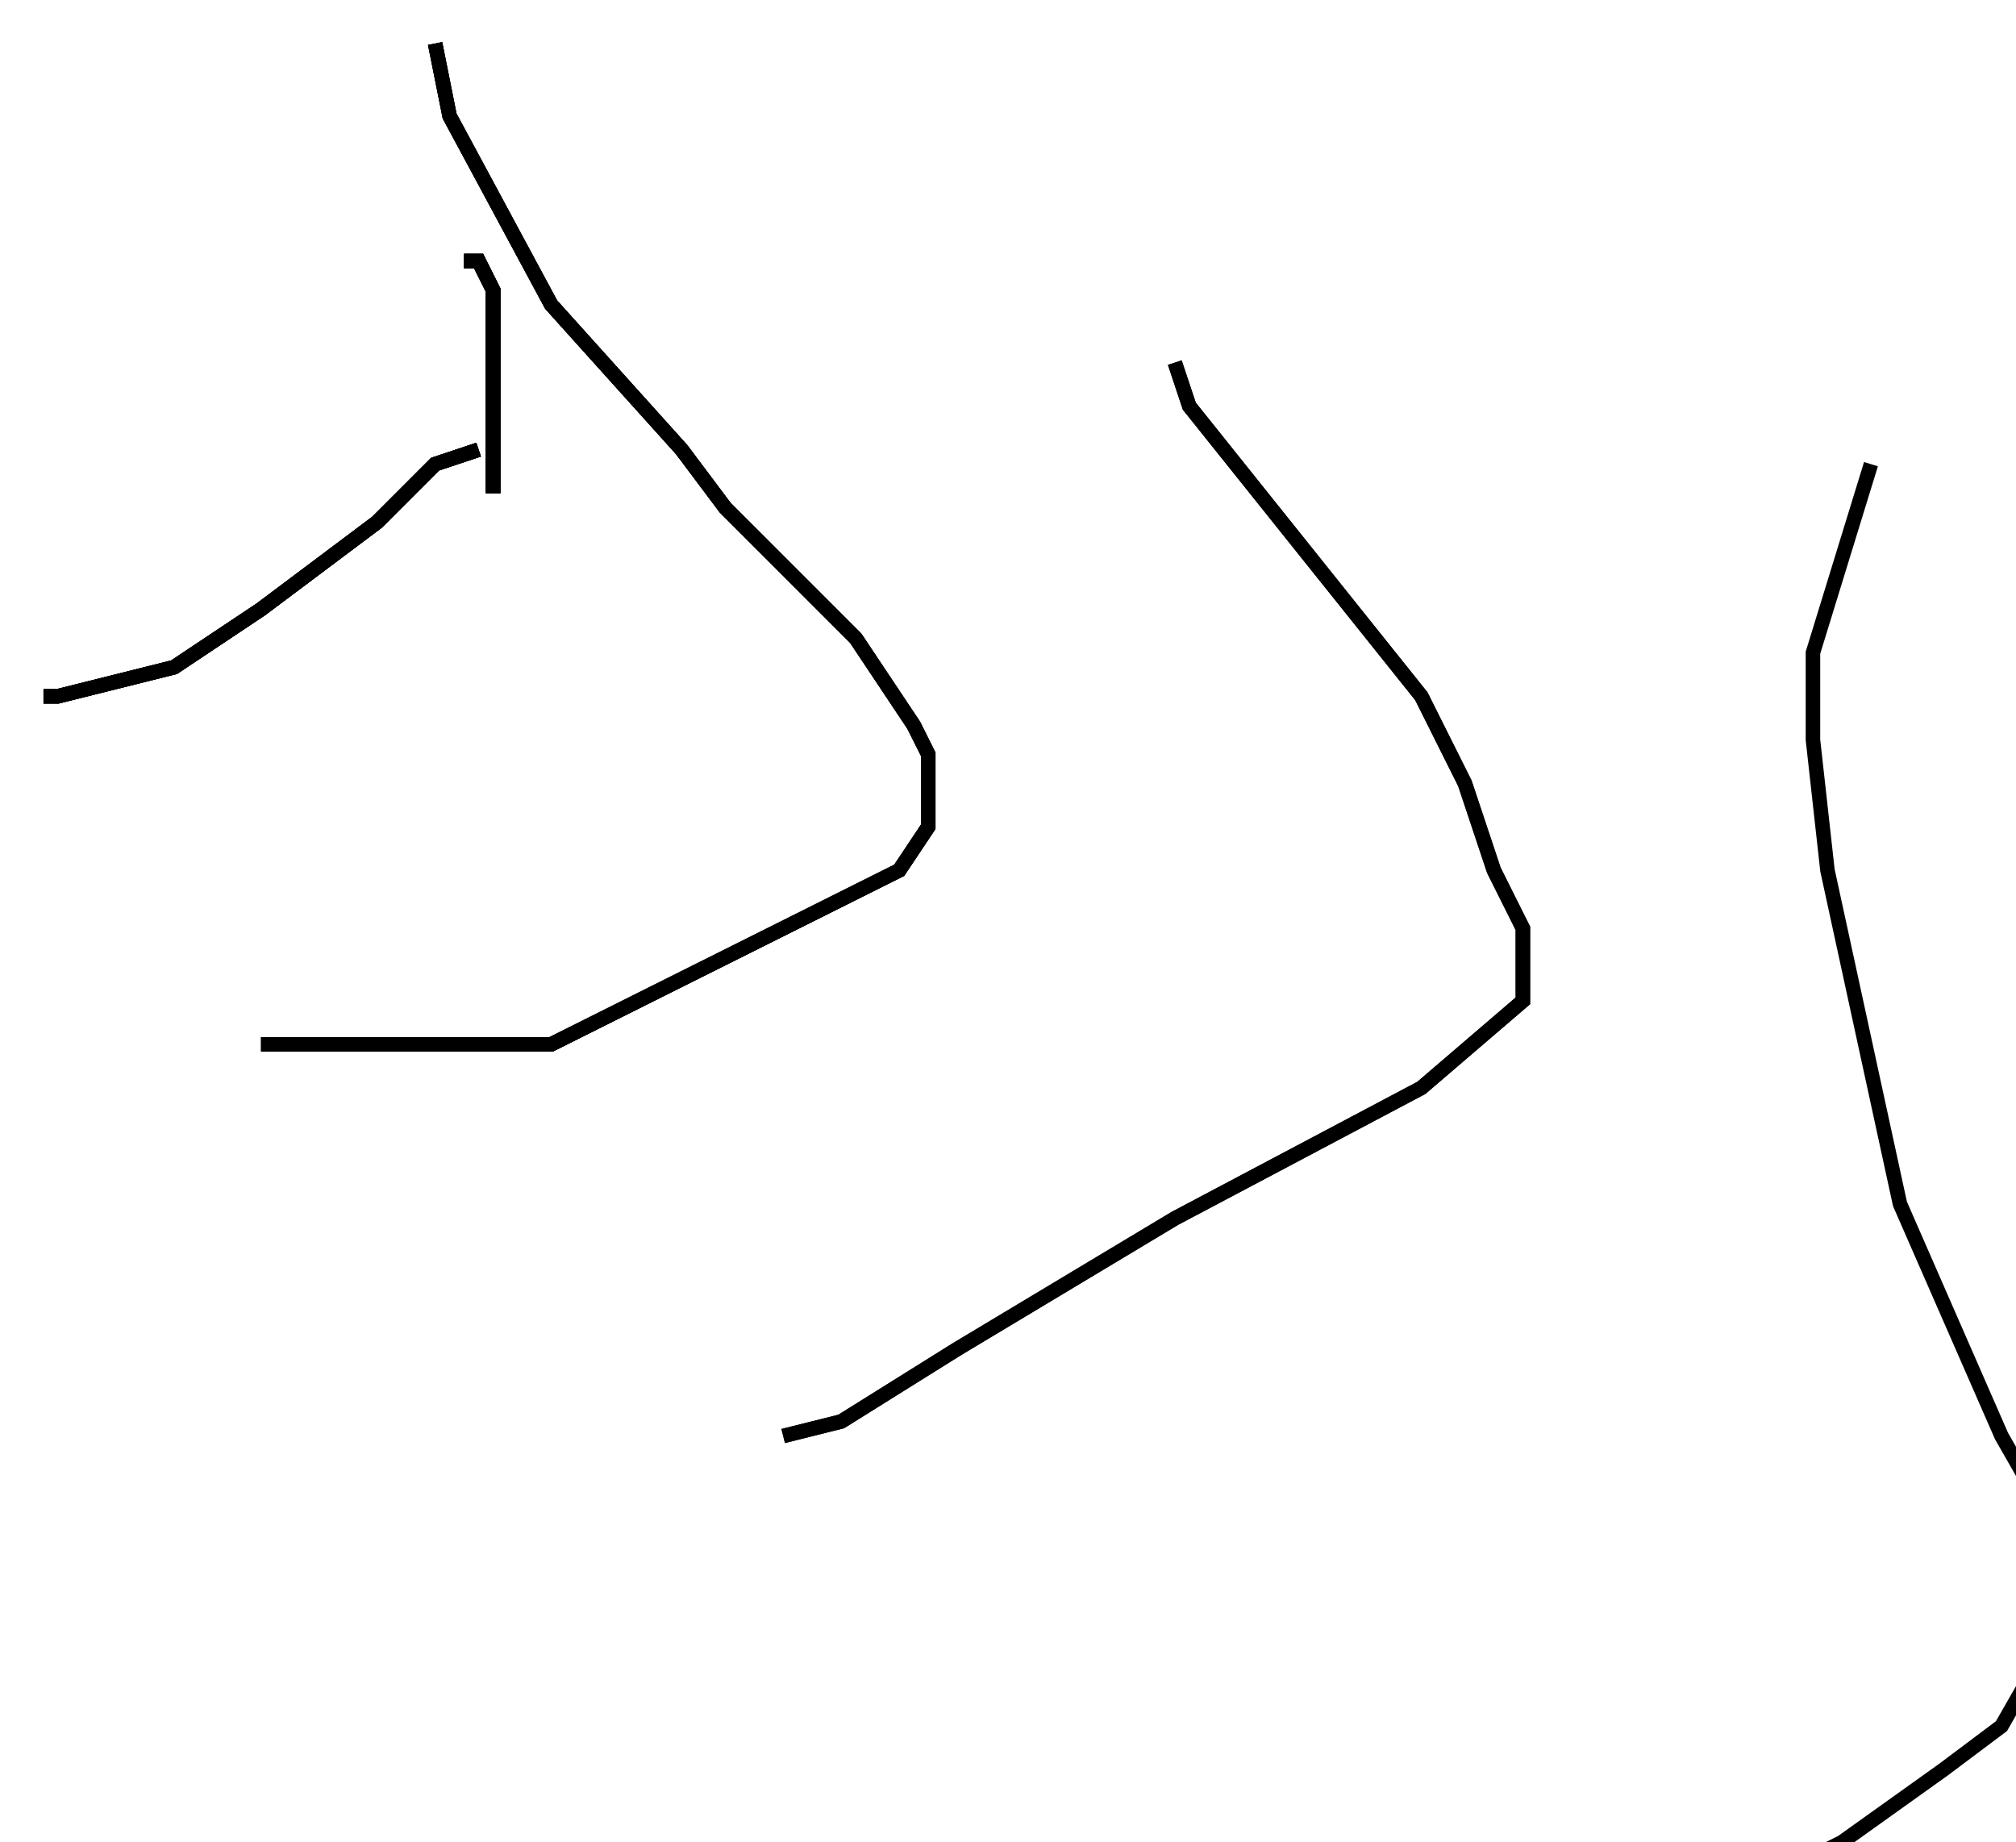 <?xml version="1.0" encoding="utf-8" ?>
<svg baseProfile="tiny" height="127" version="1.2" viewBox="-3 -3 139 127" width="139" xmlns="http://www.w3.org/2000/svg" xmlns:ev="http://www.w3.org/2001/xml-events" xmlns:xlink="http://www.w3.org/1999/xlink"><defs /><path d="M29 15 L30 15 L31 17 L31 21 L31 22 L31 25 L31 28 L31 29 L31 30 L31 31 " fill="none" stroke="black" /><path d="M29 15 L30 15 L31 17 L31 21 L31 22 L31 25 L31 28 L31 29 L31 30 L31 31 M30 28 L27 29 L23 33 L19 36 L15 39 L9 43 L5 44 L1 45 L0 45 " fill="none" stroke="black" /><path d="M29 15 L30 15 L31 17 L31 21 L31 22 L31 25 L31 28 L31 29 L31 30 L31 31 M30 28 L27 29 L23 33 L19 36 L15 39 L9 43 L5 44 L1 45 L0 45 M27 0 L28 5 L35 18 L44 28 L47 32 L56 41 L60 47 L61 49 L61 52 L61 54 L59 57 L47 63 L35 69 L28 69 L20 69 L17 69 L15 69 " fill="none" stroke="black" /><path d="M29 15 L30 15 L31 17 L31 21 L31 22 L31 25 L31 28 L31 29 L31 30 L31 31 M30 28 L27 29 L23 33 L19 36 L15 39 L9 43 L5 44 L1 45 L0 45 M27 0 L28 5 L35 18 L44 28 L47 32 L56 41 L60 47 L61 49 L61 52 L61 54 L59 57 L47 63 L35 69 L28 69 L20 69 L17 69 L15 69 M78 22 L79 25 L83 30 L87 35 L95 45 L98 51 L100 57 L102 61 L102 63 L102 65 L102 66 L95 72 L78 81 L73 84 L63 90 L55 95 L51 96 " fill="none" stroke="black" /><path d="M29 15 L30 15 L31 17 L31 21 L31 22 L31 25 L31 28 L31 29 L31 30 L31 31 M30 28 L27 29 L23 33 L19 36 L15 39 L9 43 L5 44 L1 45 L0 45 M27 0 L28 5 L35 18 L44 28 L47 32 L56 41 L60 47 L61 49 L61 52 L61 54 L59 57 L47 63 L35 69 L28 69 L20 69 L17 69 L15 69 M78 22 L79 25 L83 30 L87 35 L95 45 L98 51 L100 57 L102 61 L102 63 L102 65 L102 66 L95 72 L78 81 L73 84 L63 90 L55 95 L51 96 M126 29 L122 42 L122 48 L123 57 L128 80 L135 96 L139 103 L139 105 L139 106 L139 108 L139 109 L135 116 L131 119 L124 124 L118 127 L116 127 L114 127 L111 127 L109 127 L105 127 L101 127 L91 127 L87 127 " fill="none" stroke="black" /></svg>